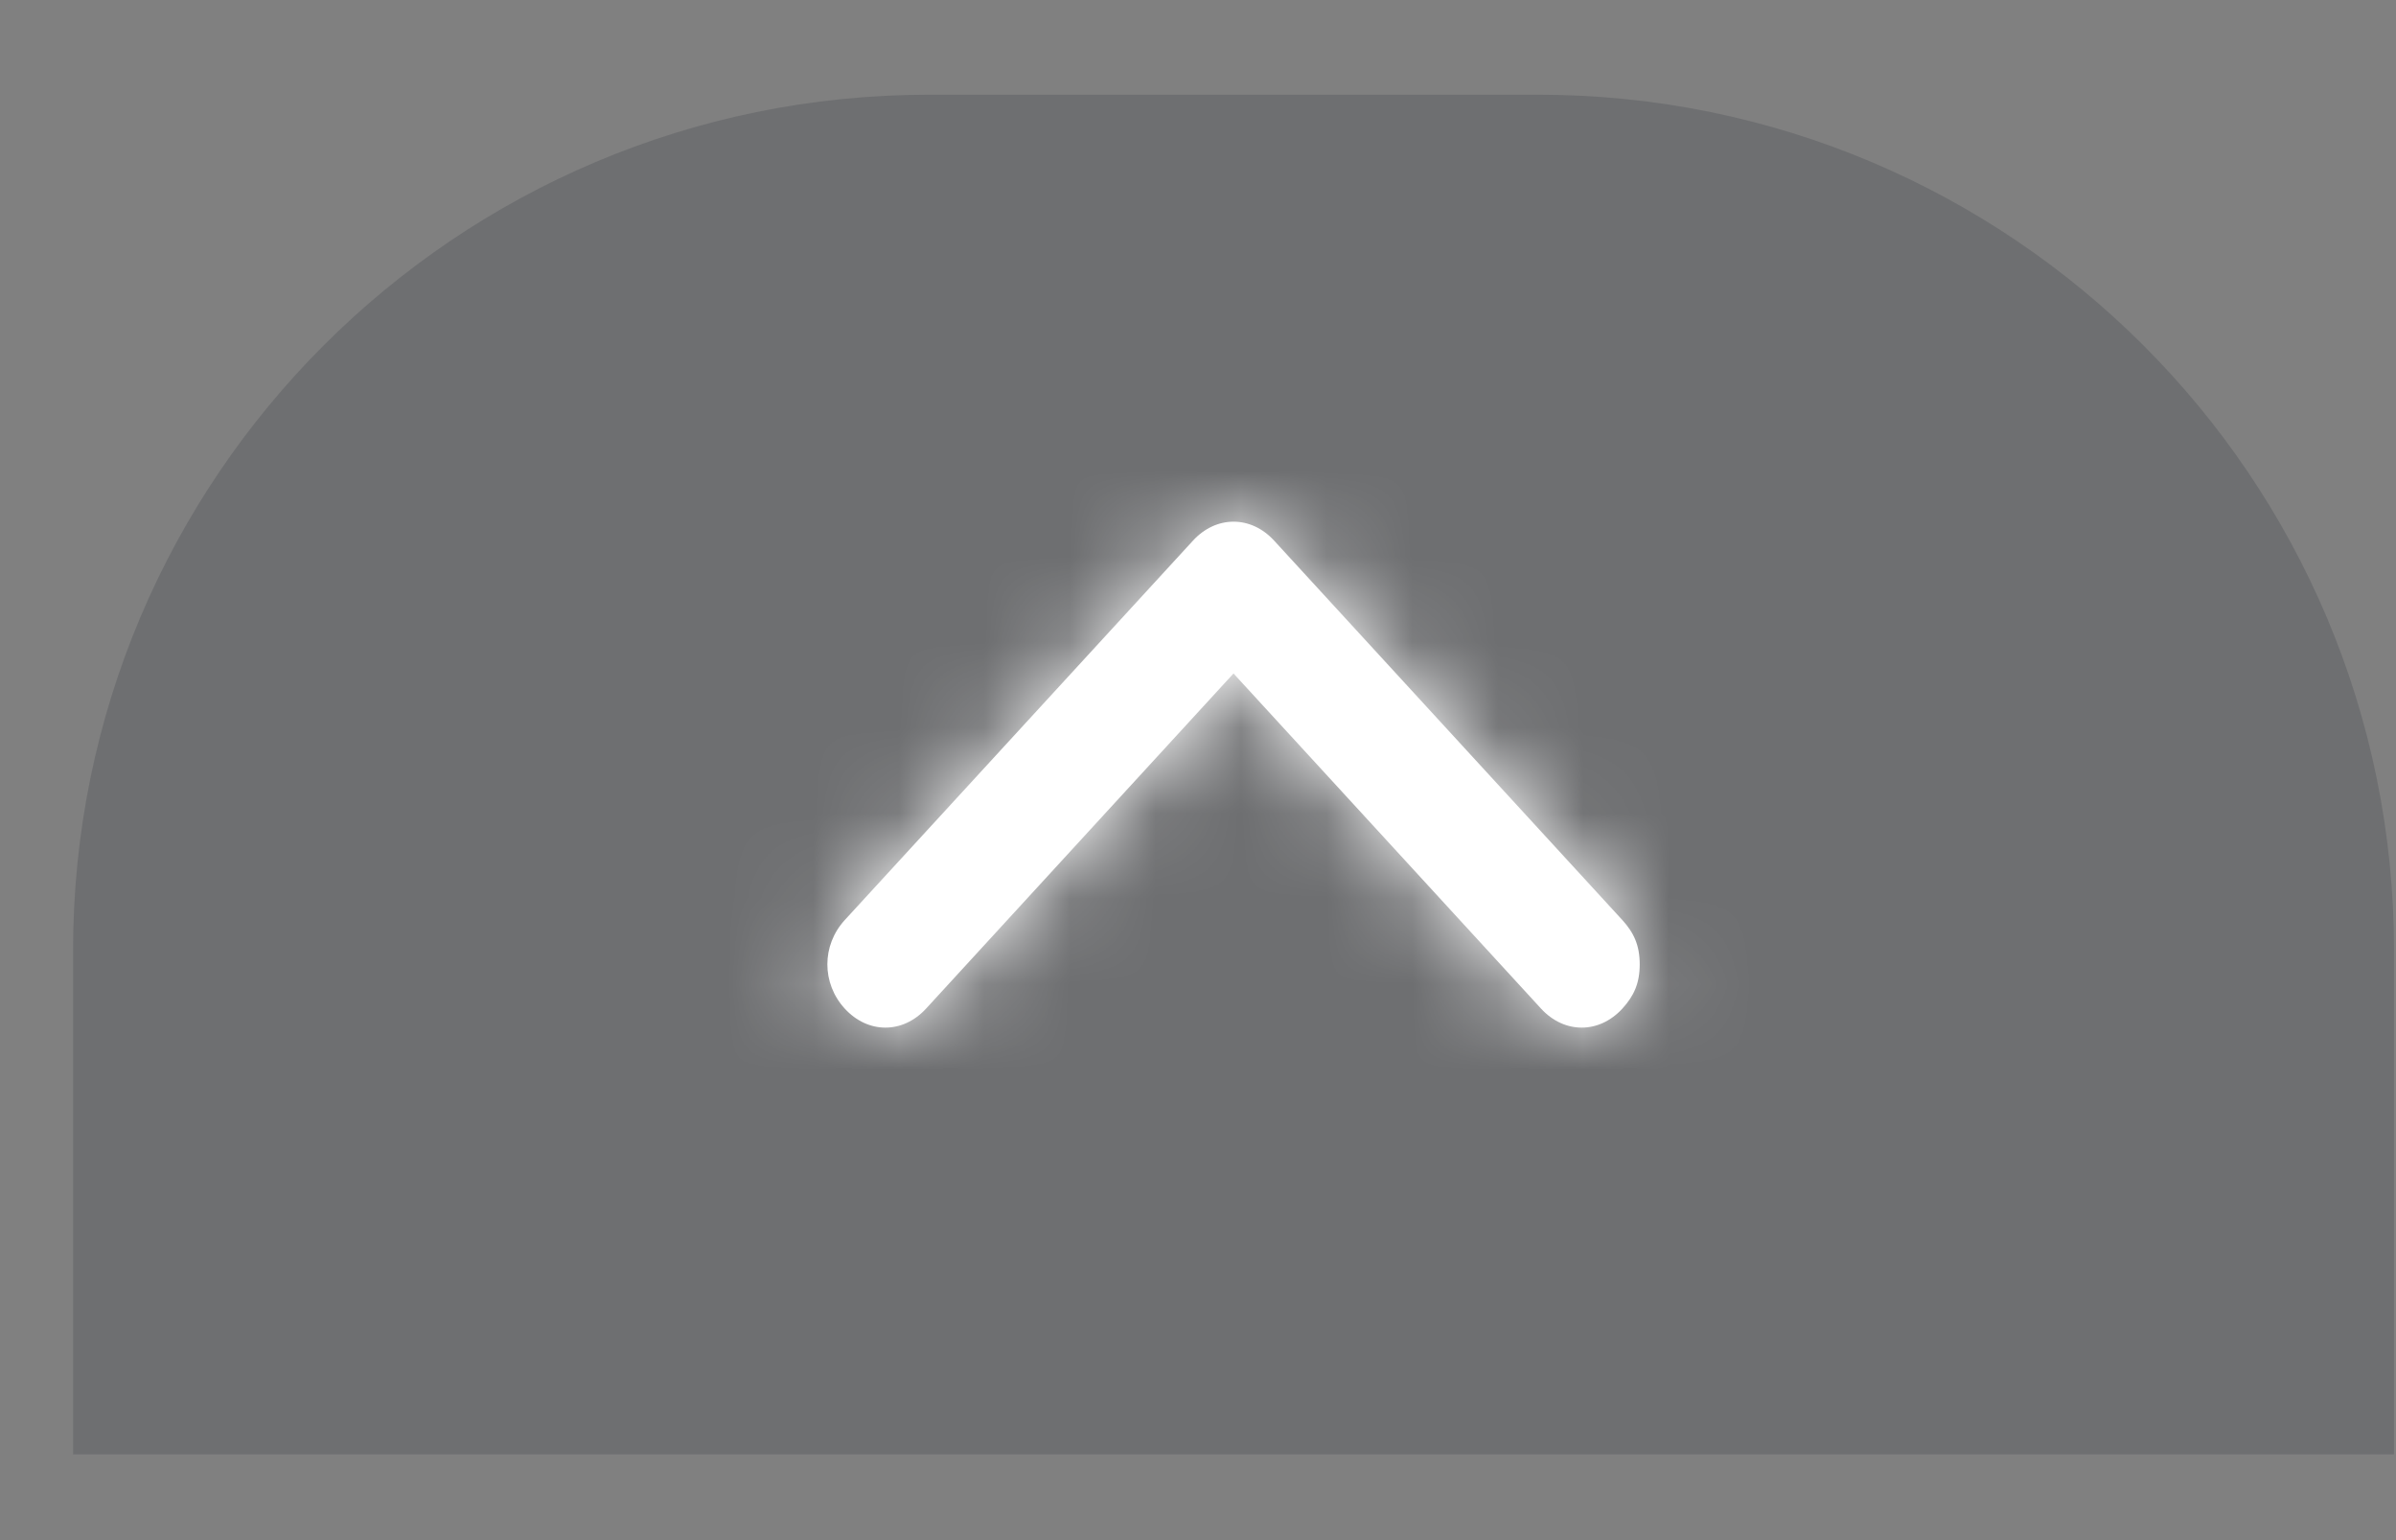<svg width="28" height="18" viewBox="0 0 28 18" fill="none" xmlns="http://www.w3.org/2000/svg">
    <rect x="0" y="0" width="28" height="18" fill="#808080" stroke="none"/>
    <path opacity="0.2" d="M17.977 1.107C23.5 1.107 27.977 5.585 27.977 11.107V16.997L0.854 16.997V11.107C0.854 5.585 5.331 1.107 10.854 1.107L17.977 1.107Z" fill="#282F38"/>
    <path d="M14.89 6.319L18.959 10.753C19.094 10.901 19.162 11.049 19.162 11.271C19.162 11.492 19.094 11.64 18.959 11.788C18.687 12.084 18.281 12.084 18.009 11.788L14.415 7.871L10.822 11.788C10.55 12.084 10.144 12.084 9.872 11.788C9.601 11.492 9.601 11.049 9.872 10.753L13.941 6.319C14.212 6.023 14.619 6.023 14.89 6.319Z" fill="white"/>
    <mask id="mask0_436_37682" style="mask-type:luminance" maskUnits="userSpaceOnUse" x="9" y="6" width="11" height="7">
        <path d="M14.89 6.319L18.959 10.753C19.094 10.901 19.162 11.049 19.162 11.271C19.162 11.492 19.094 11.64 18.959 11.788C18.687 12.084 18.281 12.084 18.009 11.788L14.415 7.871L10.822 11.788C10.55 12.084 10.144 12.084 9.872 11.788C9.601 11.492 9.601 11.049 9.872 10.753L13.941 6.319C14.212 6.023 14.619 6.023 14.89 6.319Z" fill="white"/>
    </mask>
    <g mask="url(#mask0_436_37682)">
        <rect x="6.278" y="17.922" width="17.738" height="16.274" transform="rotate(-90 6.278 17.922)" fill="white"/>
    </g>
</svg>
